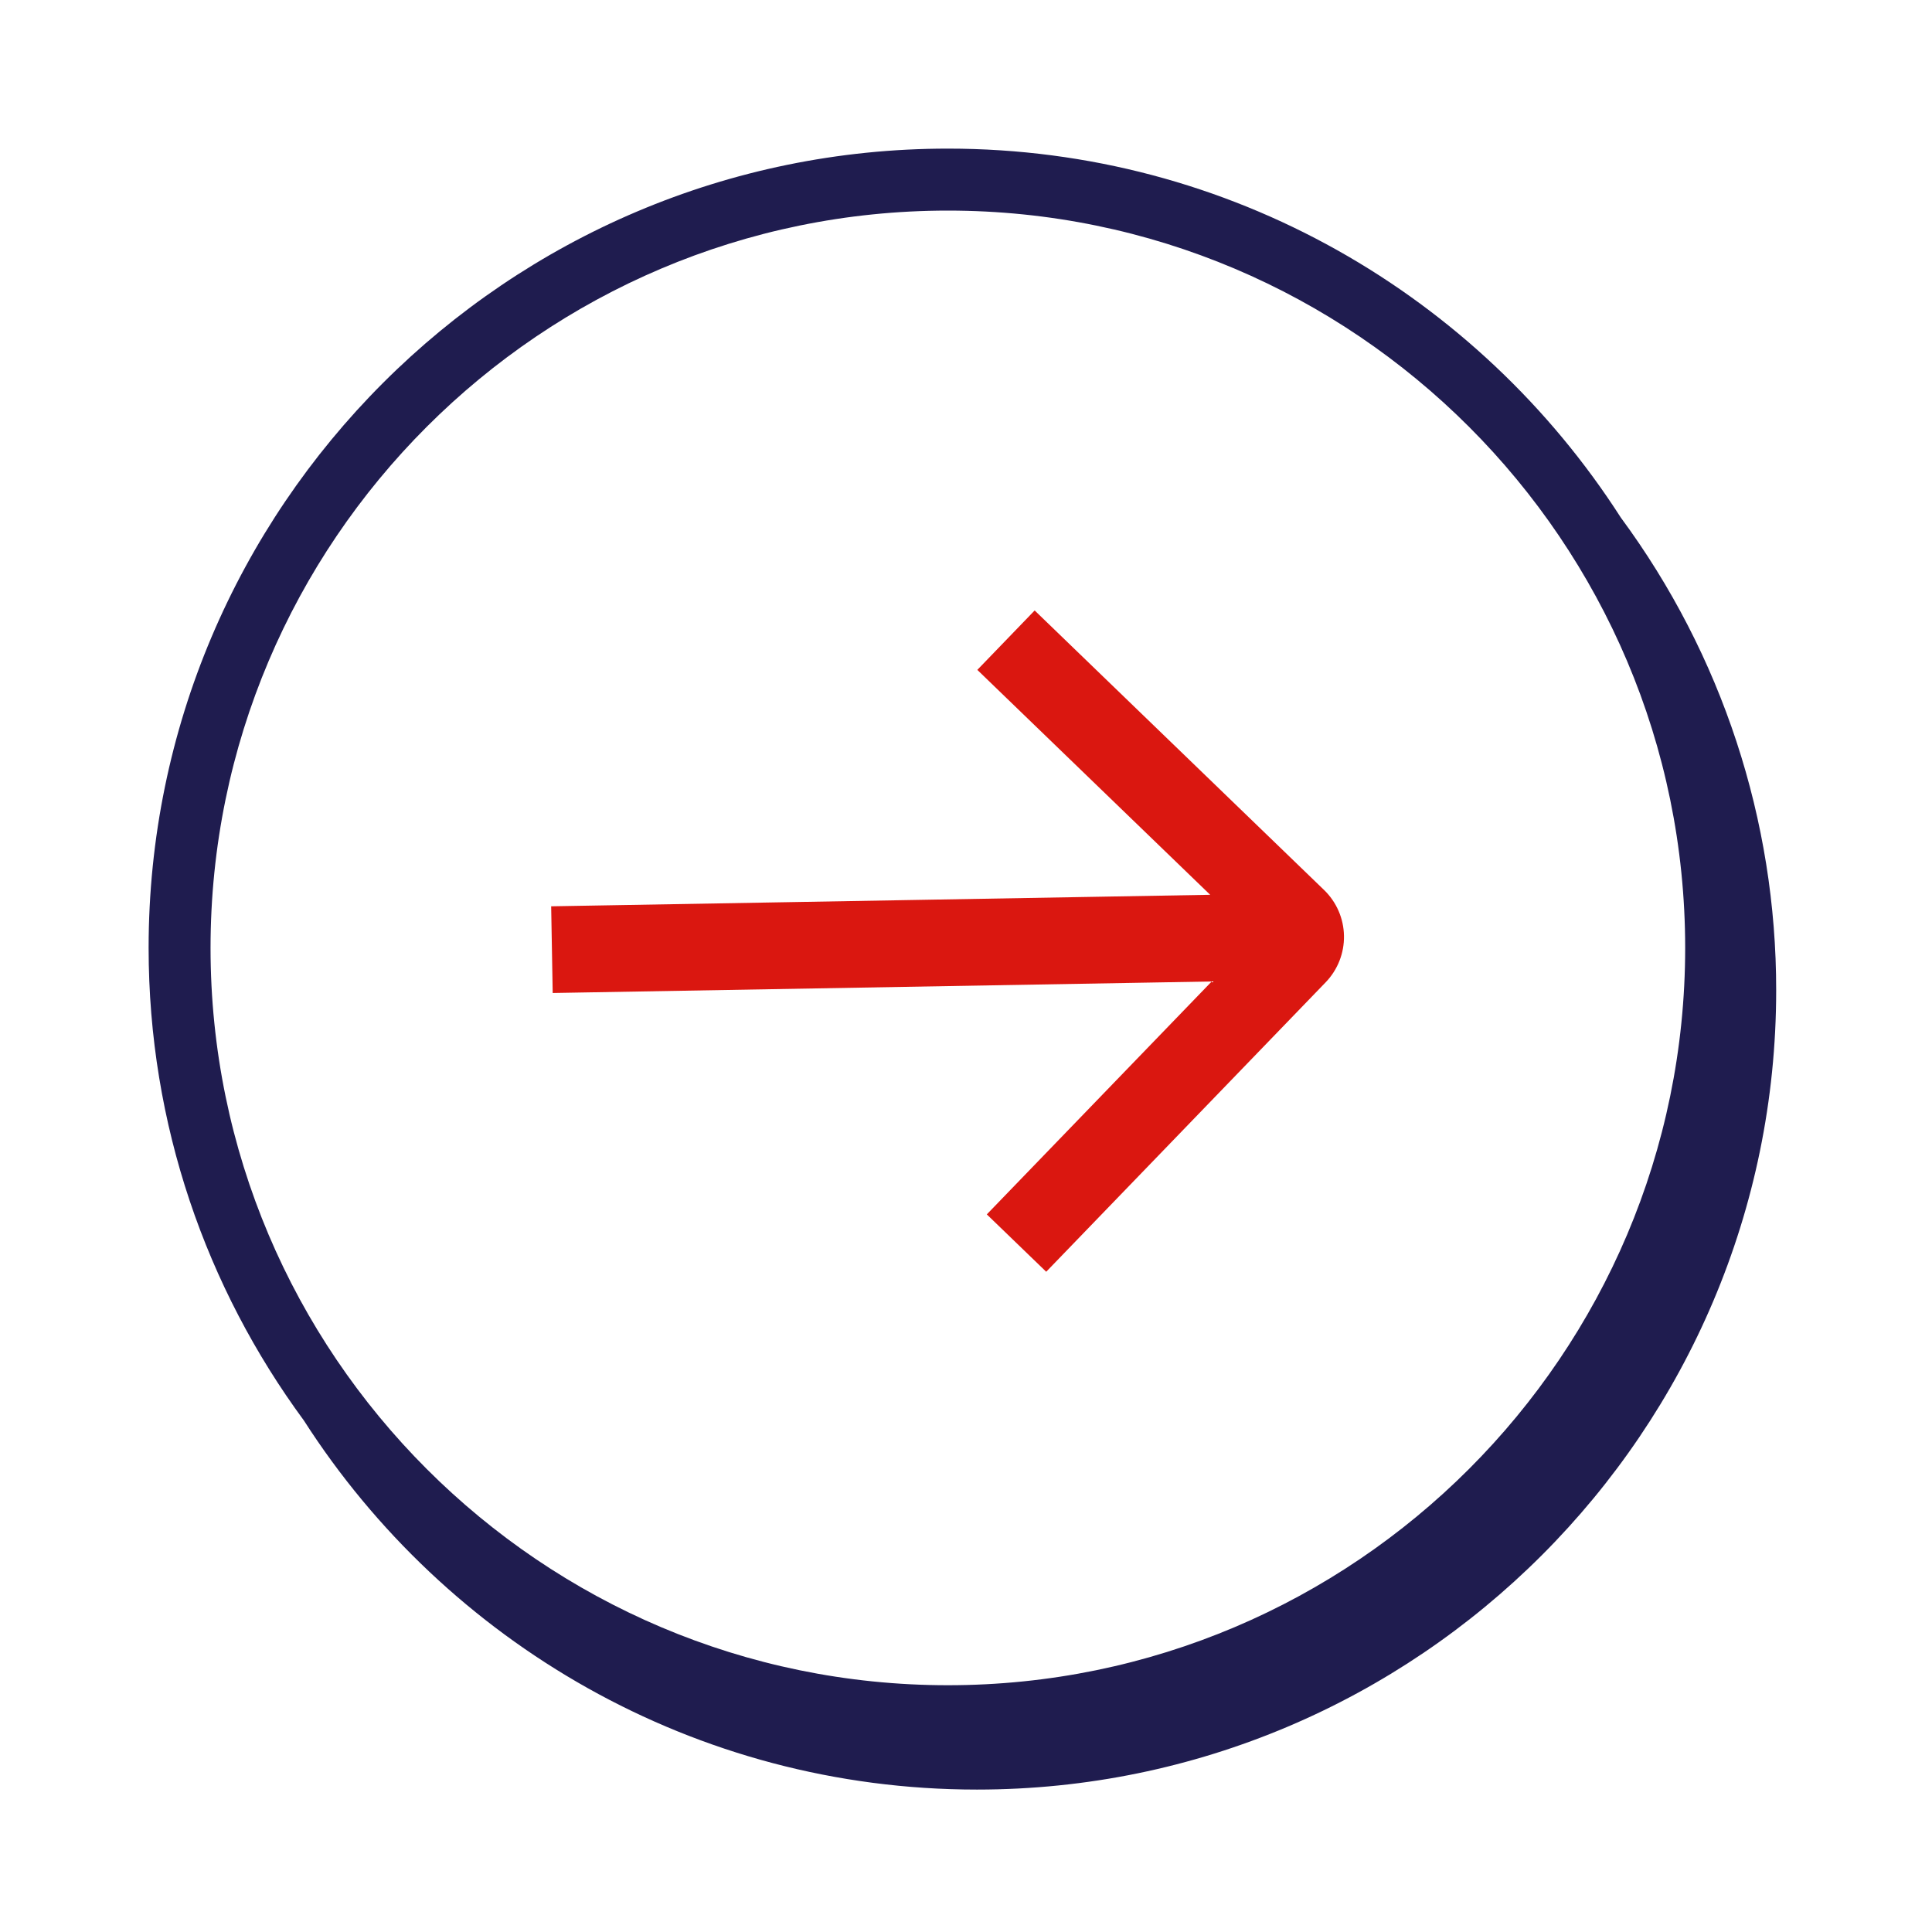 <svg width="78" height="78" viewBox="0 0 78 78" fill="none" xmlns="http://www.w3.org/2000/svg">
<path fill-rule="evenodd" clip-rule="evenodd" d="M39.457 27.045L48.858 36.125L22.252 36.59L22.314 40.09L48.92 39.625L39.84 49.028L42.238 51.344L53.521 39.658C54.006 39.155 54.272 38.48 54.26 37.781C54.248 37.082 53.959 36.417 53.456 35.931L41.772 24.646L39.457 27.045Z" fill="#DA1710"/>
<path fill-rule="evenodd" clip-rule="evenodd" d="M38.268 68.037C21.854 68.037 8.5 54.683 8.5 38.27C8.5 21.857 21.854 8.502 38.268 8.502C54.681 8.502 68.035 21.855 68.035 38.269C68.035 54.683 54.681 68.037 38.268 68.037ZM65.436 20.895C59.696 11.947 49.666 6 38.268 6C20.476 6 6 20.475 6 38.268C6 45.401 8.331 51.998 12.266 57.346C18.006 66.3 28.039 72.25 39.442 72.25C57.234 72.25 71.709 57.775 71.709 39.983C71.715 33.113 69.516 26.422 65.436 20.895Z" fill="#1F1C4F"/>
</svg>

